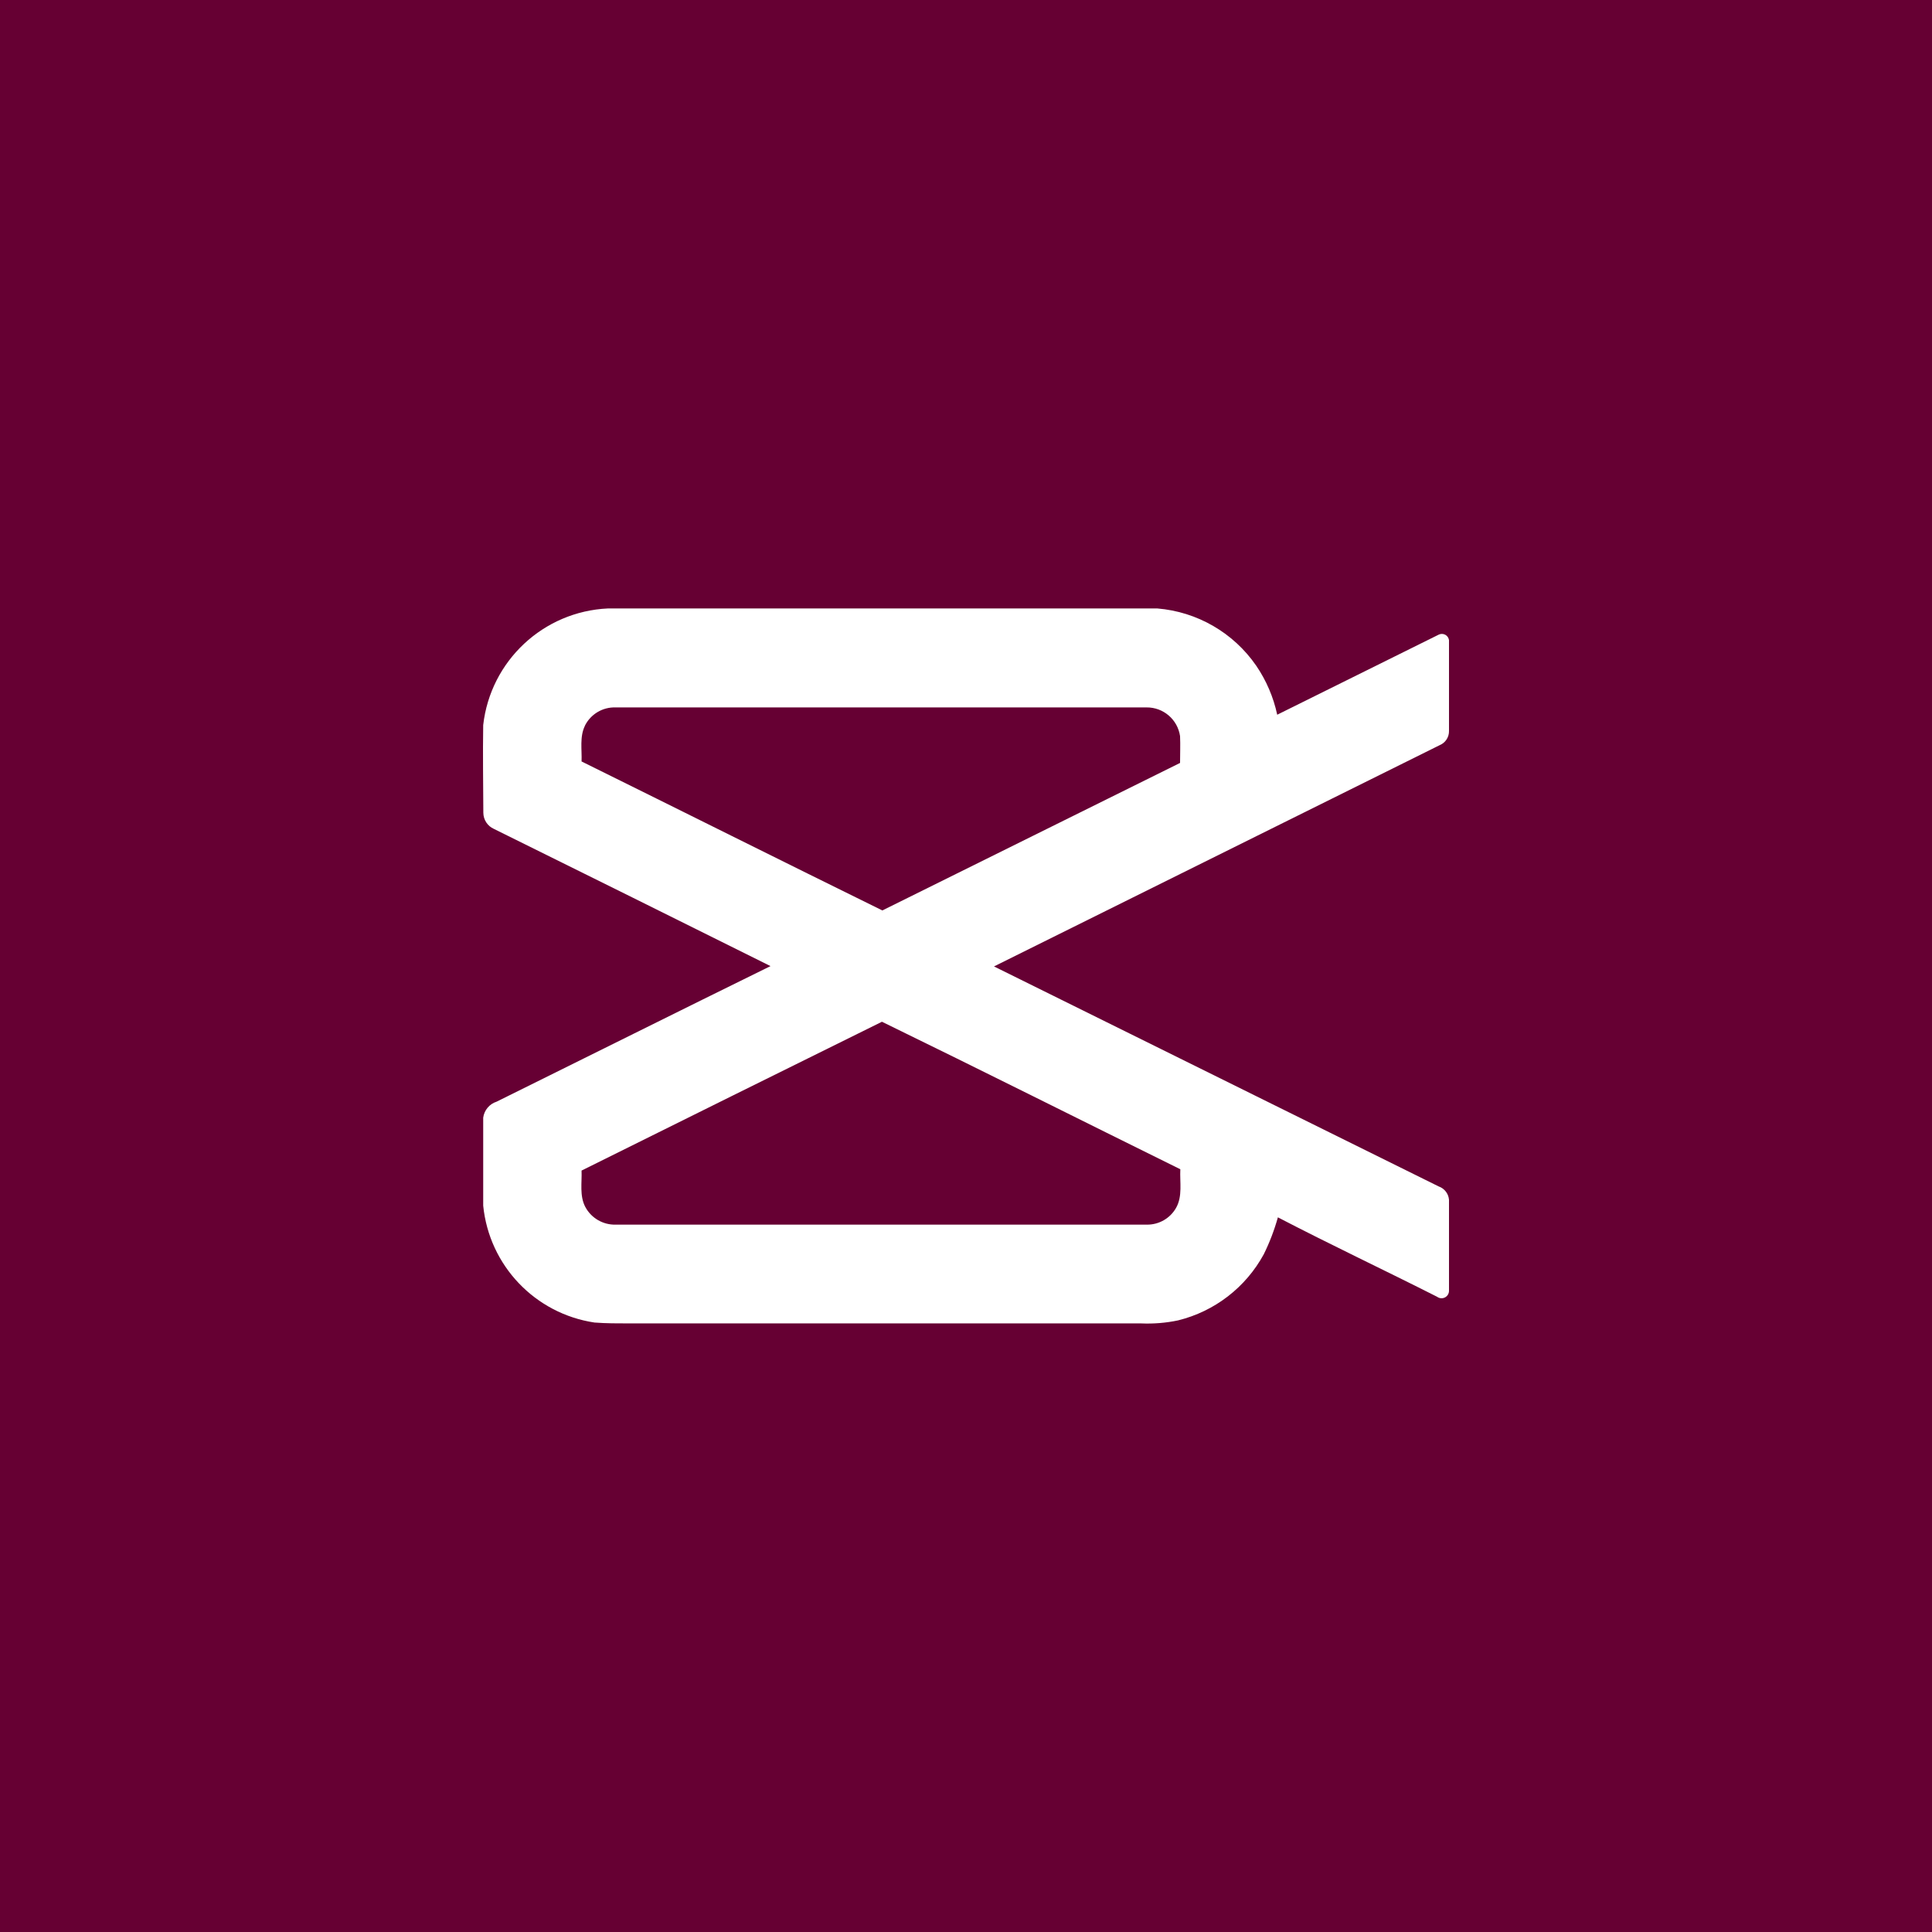 <?xml version="1.0" encoding="UTF-8" standalone="no"?><!-- Generator: Gravit.io --><svg xmlns="http://www.w3.org/2000/svg" xmlns:xlink="http://www.w3.org/1999/xlink" style="isolation:isolate" viewBox="0 0 512 512" width="512pt" height="512pt"><rect x="0" y="0" width="512" height="512" fill="#808080" stroke="none"/><defs><clipPath id="_clipPath_9na8OP45E1AYxBY8Ix6GRXf6MoQjiXtj"><rect width="512" height="512"/></clipPath></defs><g clip-path="url(#_clipPath_9na8OP45E1AYxBY8Ix6GRXf6MoQjiXtj)"><rect width="512" height="512" style="fill:rgb(102,0,51)"/><path d=" M 128.054 192.146 C 129.99 175.129 143.995 162.035 161.104 161.246 L 306.704 161.246 C 317.274 162.117 326.895 167.688 332.913 176.42 C 335.591 180.349 337.48 184.76 338.475 189.41 L 381.263 168.193 C 381.813 167.918 382.463 167.926 383.007 168.215 C 383.551 168.505 383.92 169.04 383.999 169.65 C 383.999 177.664 383.999 185.643 383.999 193.71 C 384.034 195.355 383.052 196.853 381.529 197.477 Q 322.483 226.76 263.418 256.114 L 381.263 314.415 C 382.801 314.948 383.877 316.344 383.999 317.968 C 383.999 326 383.999 333.961 383.999 342.063 C 384.004 342.81 383.587 343.496 382.921 343.835 C 382.255 344.173 381.455 344.107 380.854 343.662 C 366.816 336.555 352.583 329.856 338.653 322.606 C 337.716 325.973 336.467 329.245 334.921 332.379 C 330.149 341.161 321.899 347.527 312.194 349.917 C 308.983 350.592 305.7 350.86 302.422 350.717 L 166.719 350.717 C 163.663 350.717 160.589 350.717 157.551 350.486 C 141.791 348.126 129.643 335.371 128.054 319.514 C 128.054 311.749 128.054 303.966 128.054 296.201 C 128.317 294.217 129.701 292.563 131.608 291.955 C 155.809 279.996 179.957 267.931 204.194 256.026 Q 167.572 237.795 130.897 219.67 C 129.199 218.921 128.1 217.244 128.09 215.388 C 128.054 207.658 127.93 199.893 128.054 192.146 Z  M 155.027 192.306 C 153.57 195.238 154.246 198.632 154.121 201.795 C 180.775 214.961 207.233 228.199 233.833 241.277 Q 273.263 221.731 312.728 202.186 C 312.728 199.822 312.834 197.459 312.728 195.078 C 312.087 190.676 308.291 187.426 303.843 187.473 L 163.148 187.473 C 159.724 187.358 156.547 189.245 155.01 192.306 L 155.027 192.306 Z  M 154.121 310.221 C 154.246 313.42 153.553 316.867 155.099 319.834 C 156.682 322.811 159.813 324.635 163.183 324.543 L 303.967 324.543 C 307.144 324.569 310.086 322.877 311.661 320.119 C 313.438 317.009 312.621 313.277 312.799 309.866 C 286.447 296.859 260.131 283.639 233.726 270.774 Q 193.799 290.498 154.103 310.221 L 154.121 310.221 Z " fill="rgb(255,255,255)"/></g></svg>